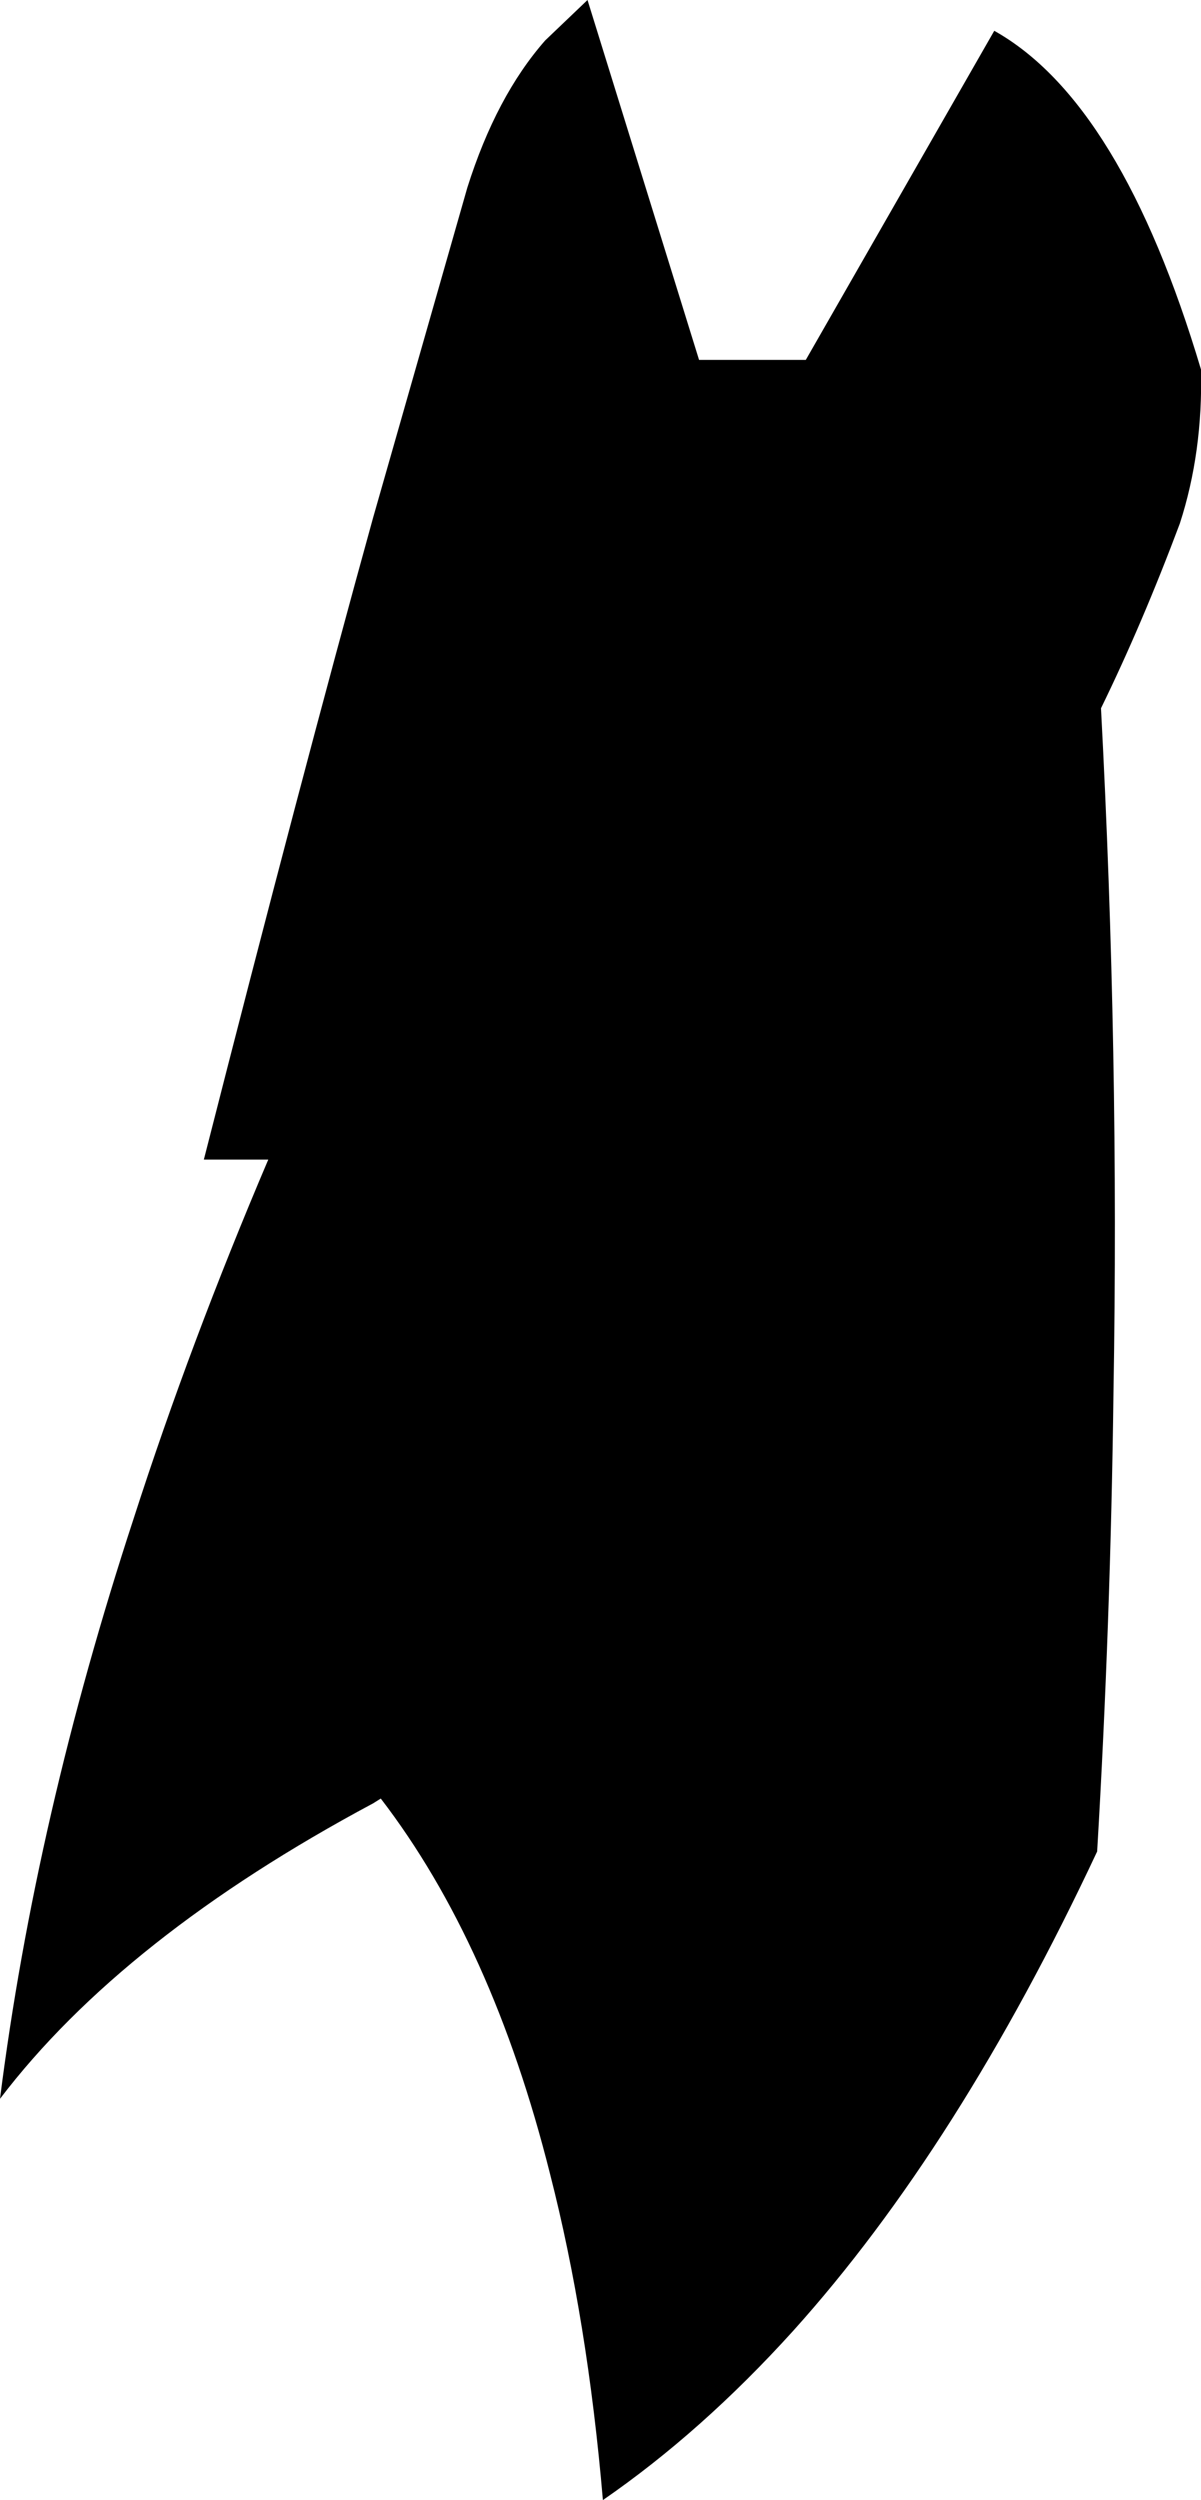 <?xml version="1.0" encoding="UTF-8" standalone="no"?>
<svg xmlns:xlink="http://www.w3.org/1999/xlink" height="129.9px" width="62.45px" xmlns="http://www.w3.org/2000/svg">
  <g transform="matrix(1.0, 0.0, 0.0, 1.0, -317.25, -425.9)">
    <path d="M379.7 445.1 Q379.8 449.4 378.6 453.1 376.65 458.3 374.5 462.7 375.45 480.65 375.15 498.2 375.0 510.25 374.3 522.1 367.1 537.45 358.5 547.0 353.75 552.25 348.6 555.8 347.8 546.45 345.85 538.85 342.85 526.9 337.05 519.35 L336.65 519.6 Q323.65 526.55 317.25 534.95 319.1 520.35 324.2 504.8 327.15 495.65 331.2 486.15 L327.85 486.15 Q332.9 466.35 336.65 452.8 L341.45 436.0 341.55 435.65 Q343.05 430.9 345.6 428.0 L347.8 425.9 353.6 444.6 359.15 444.6 368.95 427.5 Q375.55 431.2 379.7 445.1" fill="#000000" fill-rule="evenodd" stroke="none"/>
  </g>
</svg>
